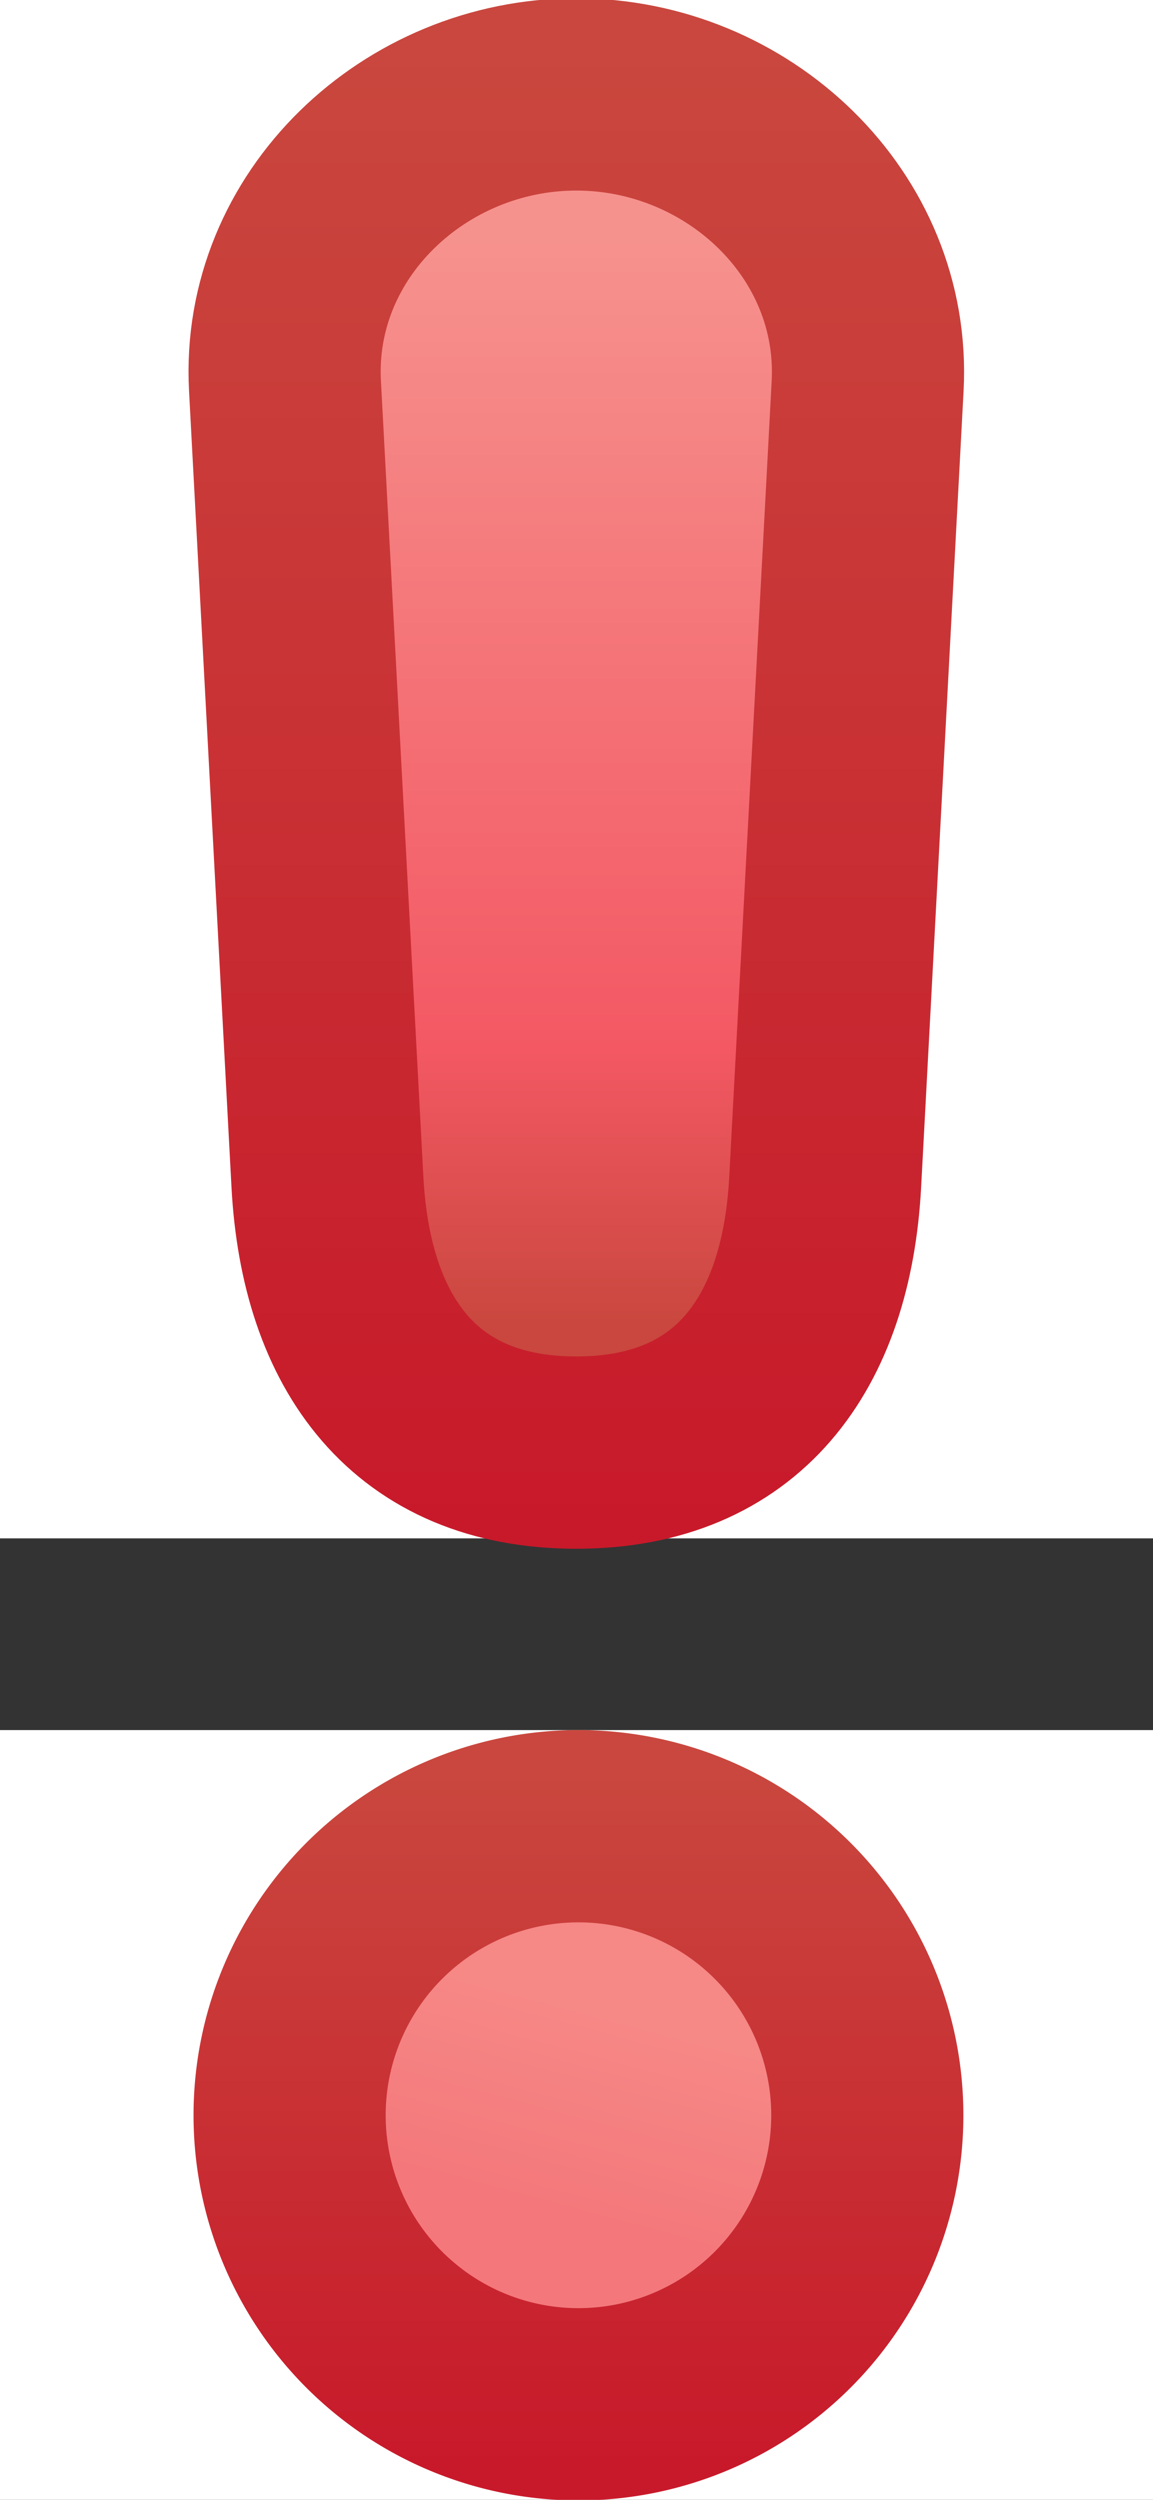 <?xml version="1.0" encoding="UTF-8" standalone="no"?>
<!-- Created with Inkscape (http://www.inkscape.org/) -->

<svg
   xmlns:dc="http://purl.org/dc/elements/1.1/"
   xmlns:cc="http://creativecommons.org/ns#"
   xmlns:rdf="http://www.w3.org/1999/02/22-rdf-syntax-ns#"
   xmlns:svg="http://www.w3.org/2000/svg"
   xmlns="http://www.w3.org/2000/svg"
   xmlns:xlink="http://www.w3.org/1999/xlink"
   xmlns:sodipodi="http://sodipodi.sourceforge.net/DTD/sodipodi-0.dtd"
   xmlns:inkscape="http://www.inkscape.org/namespaces/inkscape"
   width="6"
   height="13"
   id="svg2"
   version="1.1"
   inkscape:version="0.91 r13725"
   sodipodi:docname="error_co_buildpath.svg">
  <rect width="100%" height="100%" fill="#333333" stroke="none"/>
  <defs
     id="defs4">
    <linearGradient
       inkscape:collect="always"
       xlink:href="#linearGradient23102"
       id="linearGradient23108"
       x1="11.062"
       y1="9.891"
       x2="11.062"
       y2="4.234"
       gradientUnits="userSpaceOnUse"
       gradientTransform="translate(-8.07,1036.399)" />
    <linearGradient
       id="linearGradient23102">
      <stop
         style="stop-color:#c9473e;stop-opacity:1"
         offset="0"
         id="stop23104" />
      <stop
         id="stop23118"
         offset="0.254"
         style="stop-color:#f35863;stop-opacity:1" />
      <stop
         style="stop-color:#f6928e;stop-opacity:1"
         offset="1"
         id="stop23106" />
    </linearGradient>
    <linearGradient
       inkscape:collect="always"
       xlink:href="#linearGradient23086"
       id="linearGradient23092"
       x1="10.938"
       y1="3.266"
       x2="10.938"
       y2="10.891"
       gradientUnits="userSpaceOnUse"
       gradientTransform="translate(-8.07,1036.399)" />
    <linearGradient
       inkscape:collect="always"
       id="linearGradient23086">
      <stop
         style="stop-color:#c9473e;stop-opacity:1"
         offset="0"
         id="stop23088" />
      <stop
         style="stop-color:#c8192a;stop-opacity:1"
         offset="1"
         id="stop23090" />
    </linearGradient>
    <linearGradient
       inkscape:collect="always"
       xlink:href="#linearGradient23112"
       id="linearGradient23110"
       x1="11.04"
       y1="13.403"
       x2="10.746"
       y2="14.498"
       gradientUnits="userSpaceOnUse" />
    <linearGradient
       id="linearGradient23112"
       inkscape:collect="always">
      <stop
         id="stop23114"
         offset="0"
         style="stop-color:#f68886;stop-opacity:1" />
      <stop
         id="stop23116"
         offset="1"
         style="stop-color:#f4787b;stop-opacity:1" />
    </linearGradient>
    <linearGradient
       inkscape:collect="always"
       xlink:href="#linearGradient23096"
       id="linearGradient23094"
       x1="10.98"
       y1="12.075"
       x2="10.98"
       y2="15.959"
       gradientUnits="userSpaceOnUse" />
    <linearGradient
       id="linearGradient23096"
       inkscape:collect="always">
      <stop
         id="stop23098"
         offset="0"
         style="stop-color:#c9473e;stop-opacity:1" />
      <stop
         id="stop23100"
         offset="1"
         style="stop-color:#c8192a;stop-opacity:1" />
    </linearGradient>
    <linearGradient
       y2="14.498"
       x2="10.746"
       y1="13.403"
       x1="11.04"
       gradientUnits="userSpaceOnUse"
       id="linearGradient3098"
       xlink:href="#linearGradient23112"
       inkscape:collect="always" />
    <linearGradient
       y2="15.959"
       x2="10.98"
       y1="12.075"
       x1="10.98"
       gradientUnits="userSpaceOnUse"
       id="linearGradient3100"
       xlink:href="#linearGradient23096"
       inkscape:collect="always" />
    <linearGradient
       inkscape:collect="always"
       xlink:href="#linearGradient23112"
       id="linearGradient3047"
       gradientUnits="userSpaceOnUse"
       x1="11.04"
       y1="13.403"
       x2="10.746"
       y2="14.498" />
    <linearGradient
       inkscape:collect="always"
       xlink:href="#linearGradient23096"
       id="linearGradient3049"
       gradientUnits="userSpaceOnUse"
       x1="10.98"
       y1="12.075"
       x2="10.98"
       y2="15.959" />
    <linearGradient
       inkscape:collect="always"
       xlink:href="#linearGradient23102"
       id="linearGradient3051"
       gradientUnits="userSpaceOnUse"
       gradientTransform="translate(-8.07,1036.399)"
       x1="11.062"
       y1="9.891"
       x2="11.062"
       y2="4.234" />
    <linearGradient
       inkscape:collect="always"
       xlink:href="#linearGradient23086"
       id="linearGradient3053"
       gradientUnits="userSpaceOnUse"
       gradientTransform="translate(-8.07,1036.399)"
       x1="10.938"
       y1="3.266"
       x2="10.938"
       y2="10.891" />
  </defs>
  <sodipodi:namedview
     id="base"
     pagecolor="#ffffff"
     bordercolor="#666666"
     borderopacity="1.0"
     inkscape:pageopacity="0.0"
     inkscape:pageshadow="2"
     inkscape:zoom="31.678384"
     inkscape:cx="3.4178468"
     inkscape:cy="-0.77027774"
     inkscape:document-units="px"
     inkscape:current-layer="layer1"
     showgrid="true"
     inkscape:window-width="831"
     inkscape:window-height="877"
     inkscape:window-x="963"
     inkscape:window-y="372"
     inkscape:window-maximized="0">
    <inkscape:grid
       type="xygrid"
       id="grid2985"
       empspacing="5"
       visible="true"
       enabled="true"
       snapvisiblegridlinesonly="true" />
  </sodipodi:namedview>
  <g
     inkscape:label="Layer 1"
     inkscape:groupmode="layer"
     id="layer1"
     transform="translate(0,-1039.362)">
    <rect
       style="fill:#ffffff;fill-opacity:1;stroke:none"
       id="rect3360"
       width="6"
       height="8"
       x="0"
       y="1039.362" />
    <rect
       style="fill:#ffffff;fill-opacity:1;stroke:none"
       id="rect3360-0"
       width="6"
       height="4.023"
       x="0"
       y="1048.359" />
    <g
       id="g3043"
       transform="translate(0.085,-0.031)">
      <path
         transform="matrix(0.925,0,0,0.925,-7.235,1037.443)"
         d="m 12.609,14 a 1.625,1.625 0 0 1 -1.625,1.625 1.625,1.625 0 0 1 -1.625,-1.625 1.625,1.625 0 0 1 1.625,-1.625 1.625,1.625 0 0 1 1.625,1.625 z"
         sodipodi:ry="1.625"
         sodipodi:rx="1.625"
         sodipodi:cy="14"
         sodipodi:cx="10.984375"
         id="path22314"
         style="fill:url(#linearGradient3047);fill-opacity:1;stroke:url(#linearGradient3049);stroke-width:1.081;stroke-miterlimit:4;stroke-opacity:1;stroke-dasharray:none;display:inline"
         sodipodi:type="arc" />
      <path
         sodipodi:nodetypes="sssssss"
         inkscape:connector-curvature="0"
         id="rect22316"
         d="m 2.914,1039.884 c 0.84,0 1.56,0.677 1.516,1.516 l -0.221,4.142 c -0.045,0.838 -0.455,1.405 -1.295,1.405 -0.84,0 -1.25,-0.567 -1.295,-1.405 l -0.221,-4.142 c -0.045,-0.838 0.676,-1.516 1.516,-1.516 z"
         style="fill:url(#linearGradient3051);fill-opacity:1;stroke:url(#linearGradient3053);stroke-width:1;stroke-linecap:round;stroke-linejoin:round;stroke-miterlimit:4;stroke-opacity:1;stroke-dashoffset:0;display:inline" />
    </g>
  </g>
</svg>
